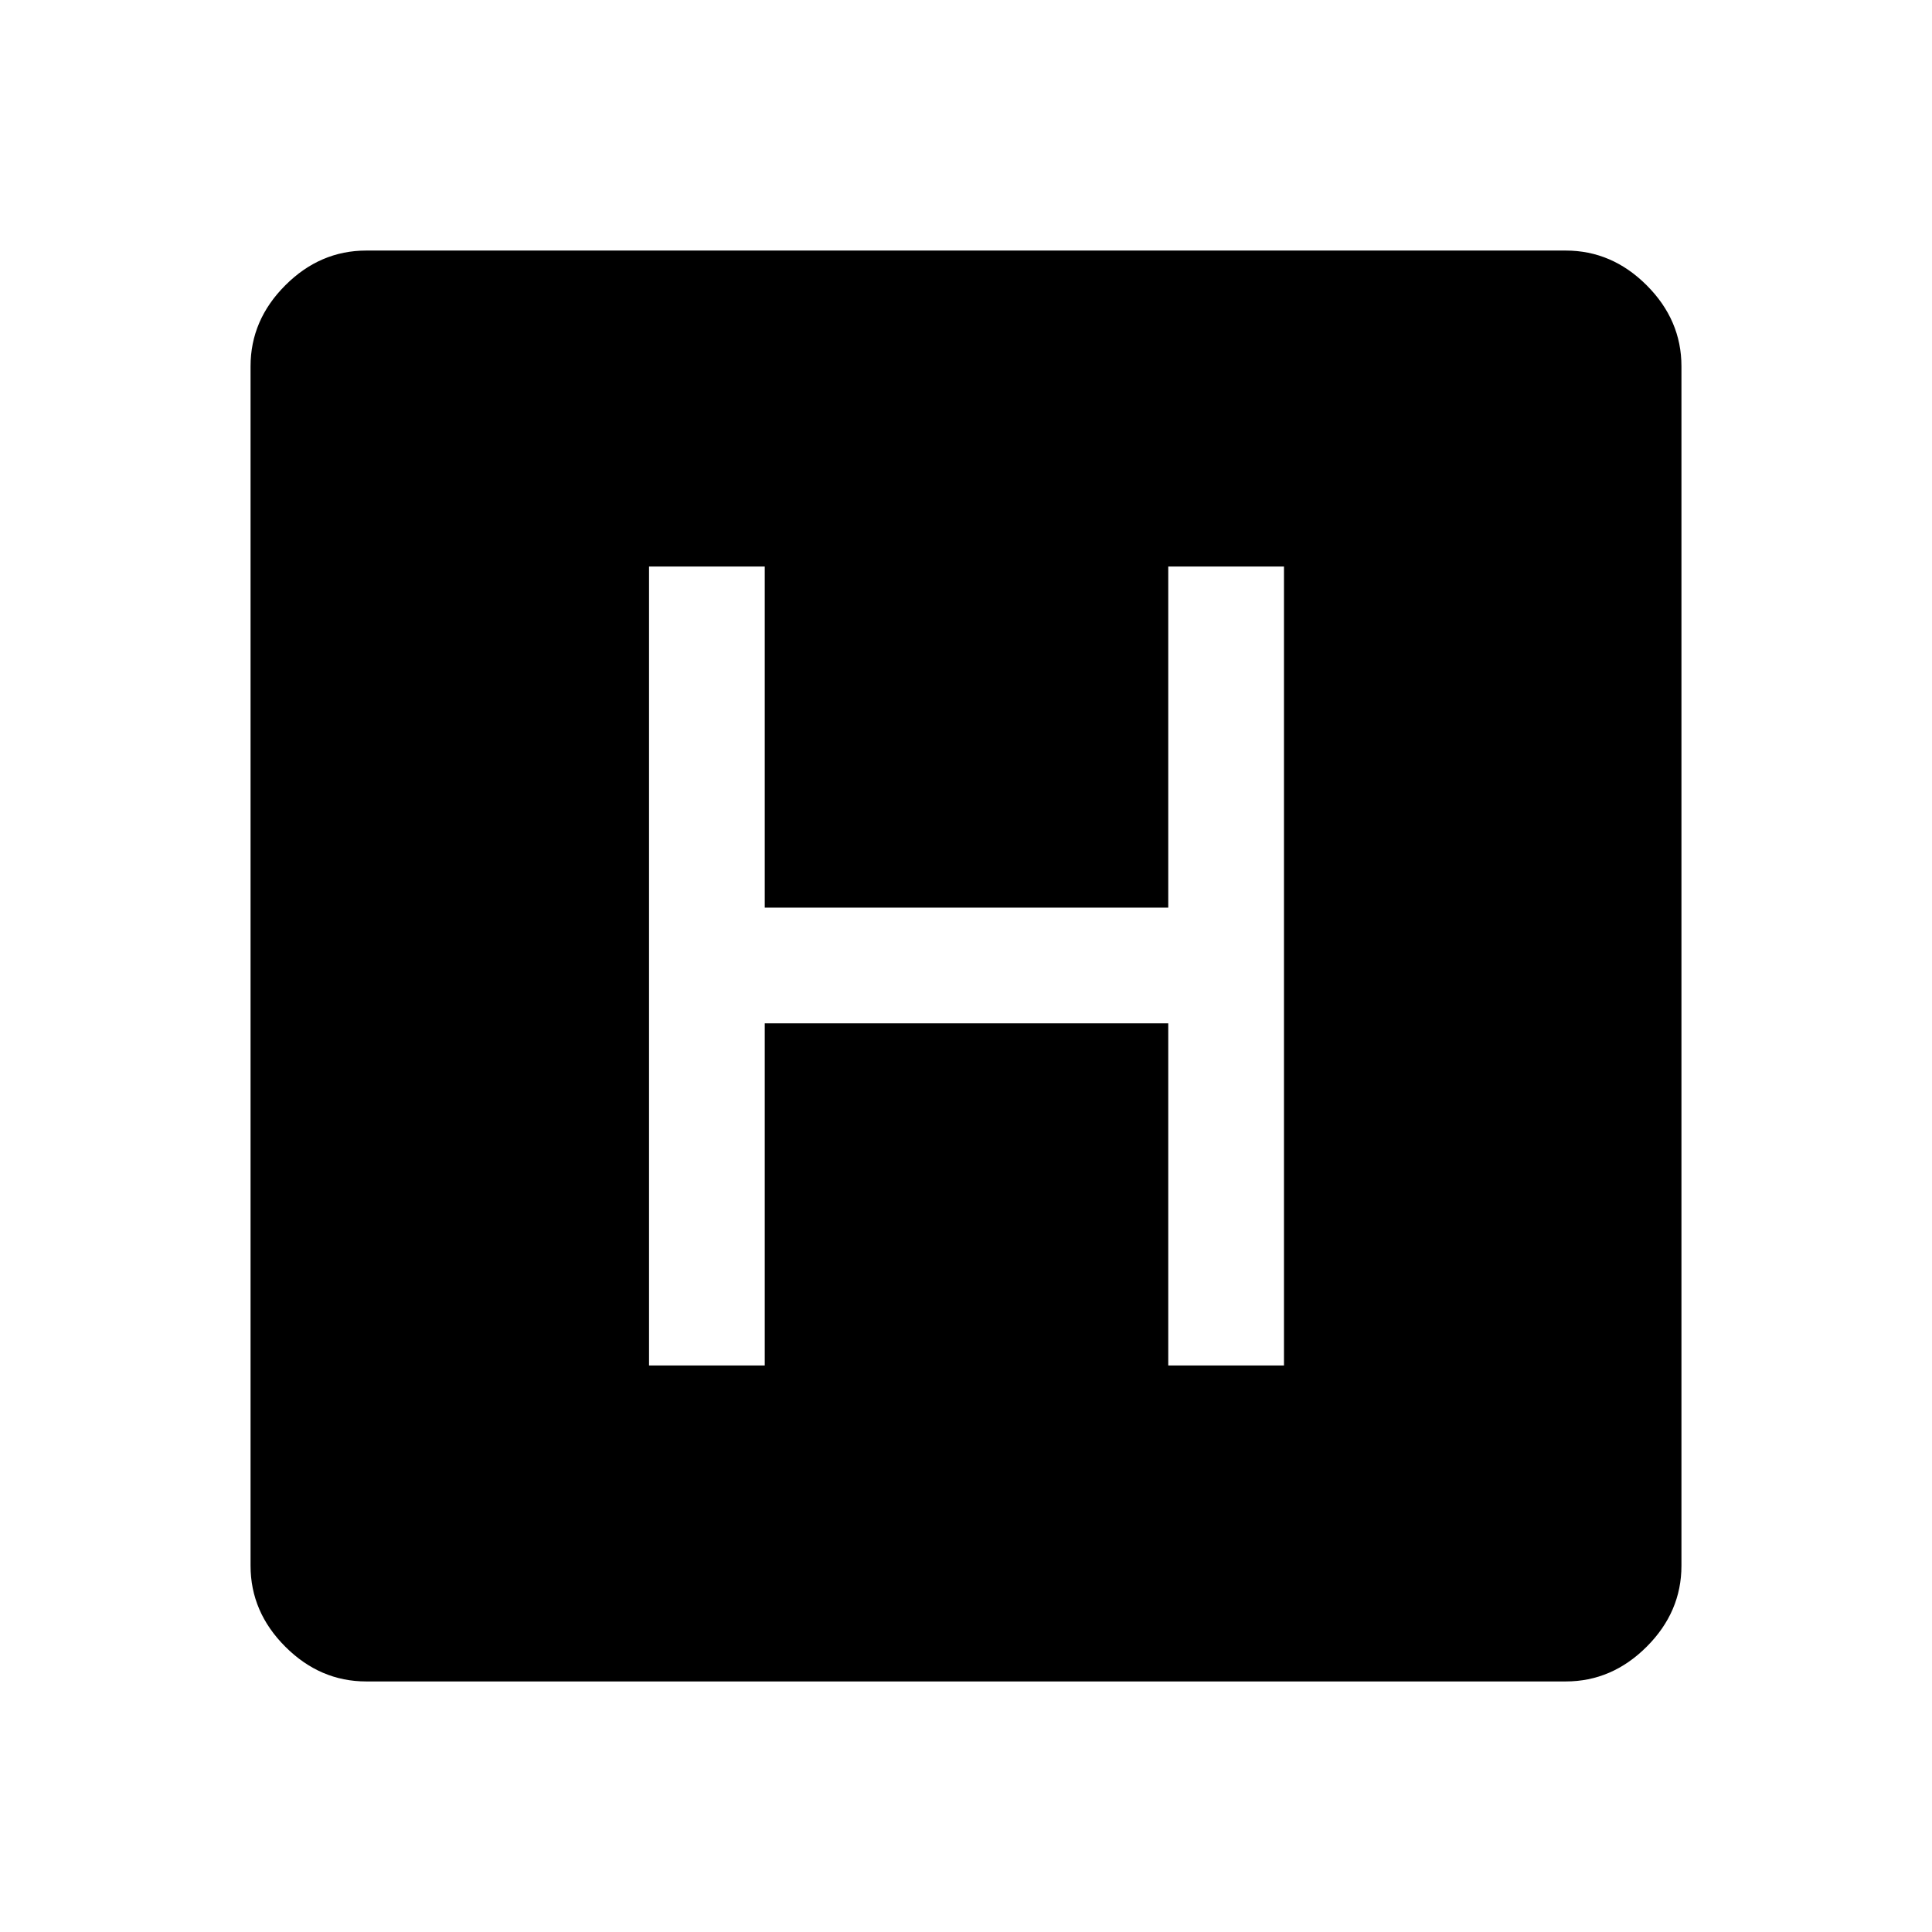 <svg xmlns="http://www.w3.org/2000/svg" height="48" viewBox="0 96 960 960" width="48"><path d="M182 931.5q-22.969 0-40.234-17.266Q124.5 896.969 124.5 874V278q0-22.969 17.266-40.234Q159.031 220.5 182 220.5h596q22.969 0 40.234 17.266Q835.5 255.031 835.5 278v596q0 22.969-17.266 40.234Q800.969 931.5 778 931.5H182Zm140.5-157H380v-170h200.5v170H638v-397h-57.5V547H380V377.5h-57.5v397Z"/></svg>